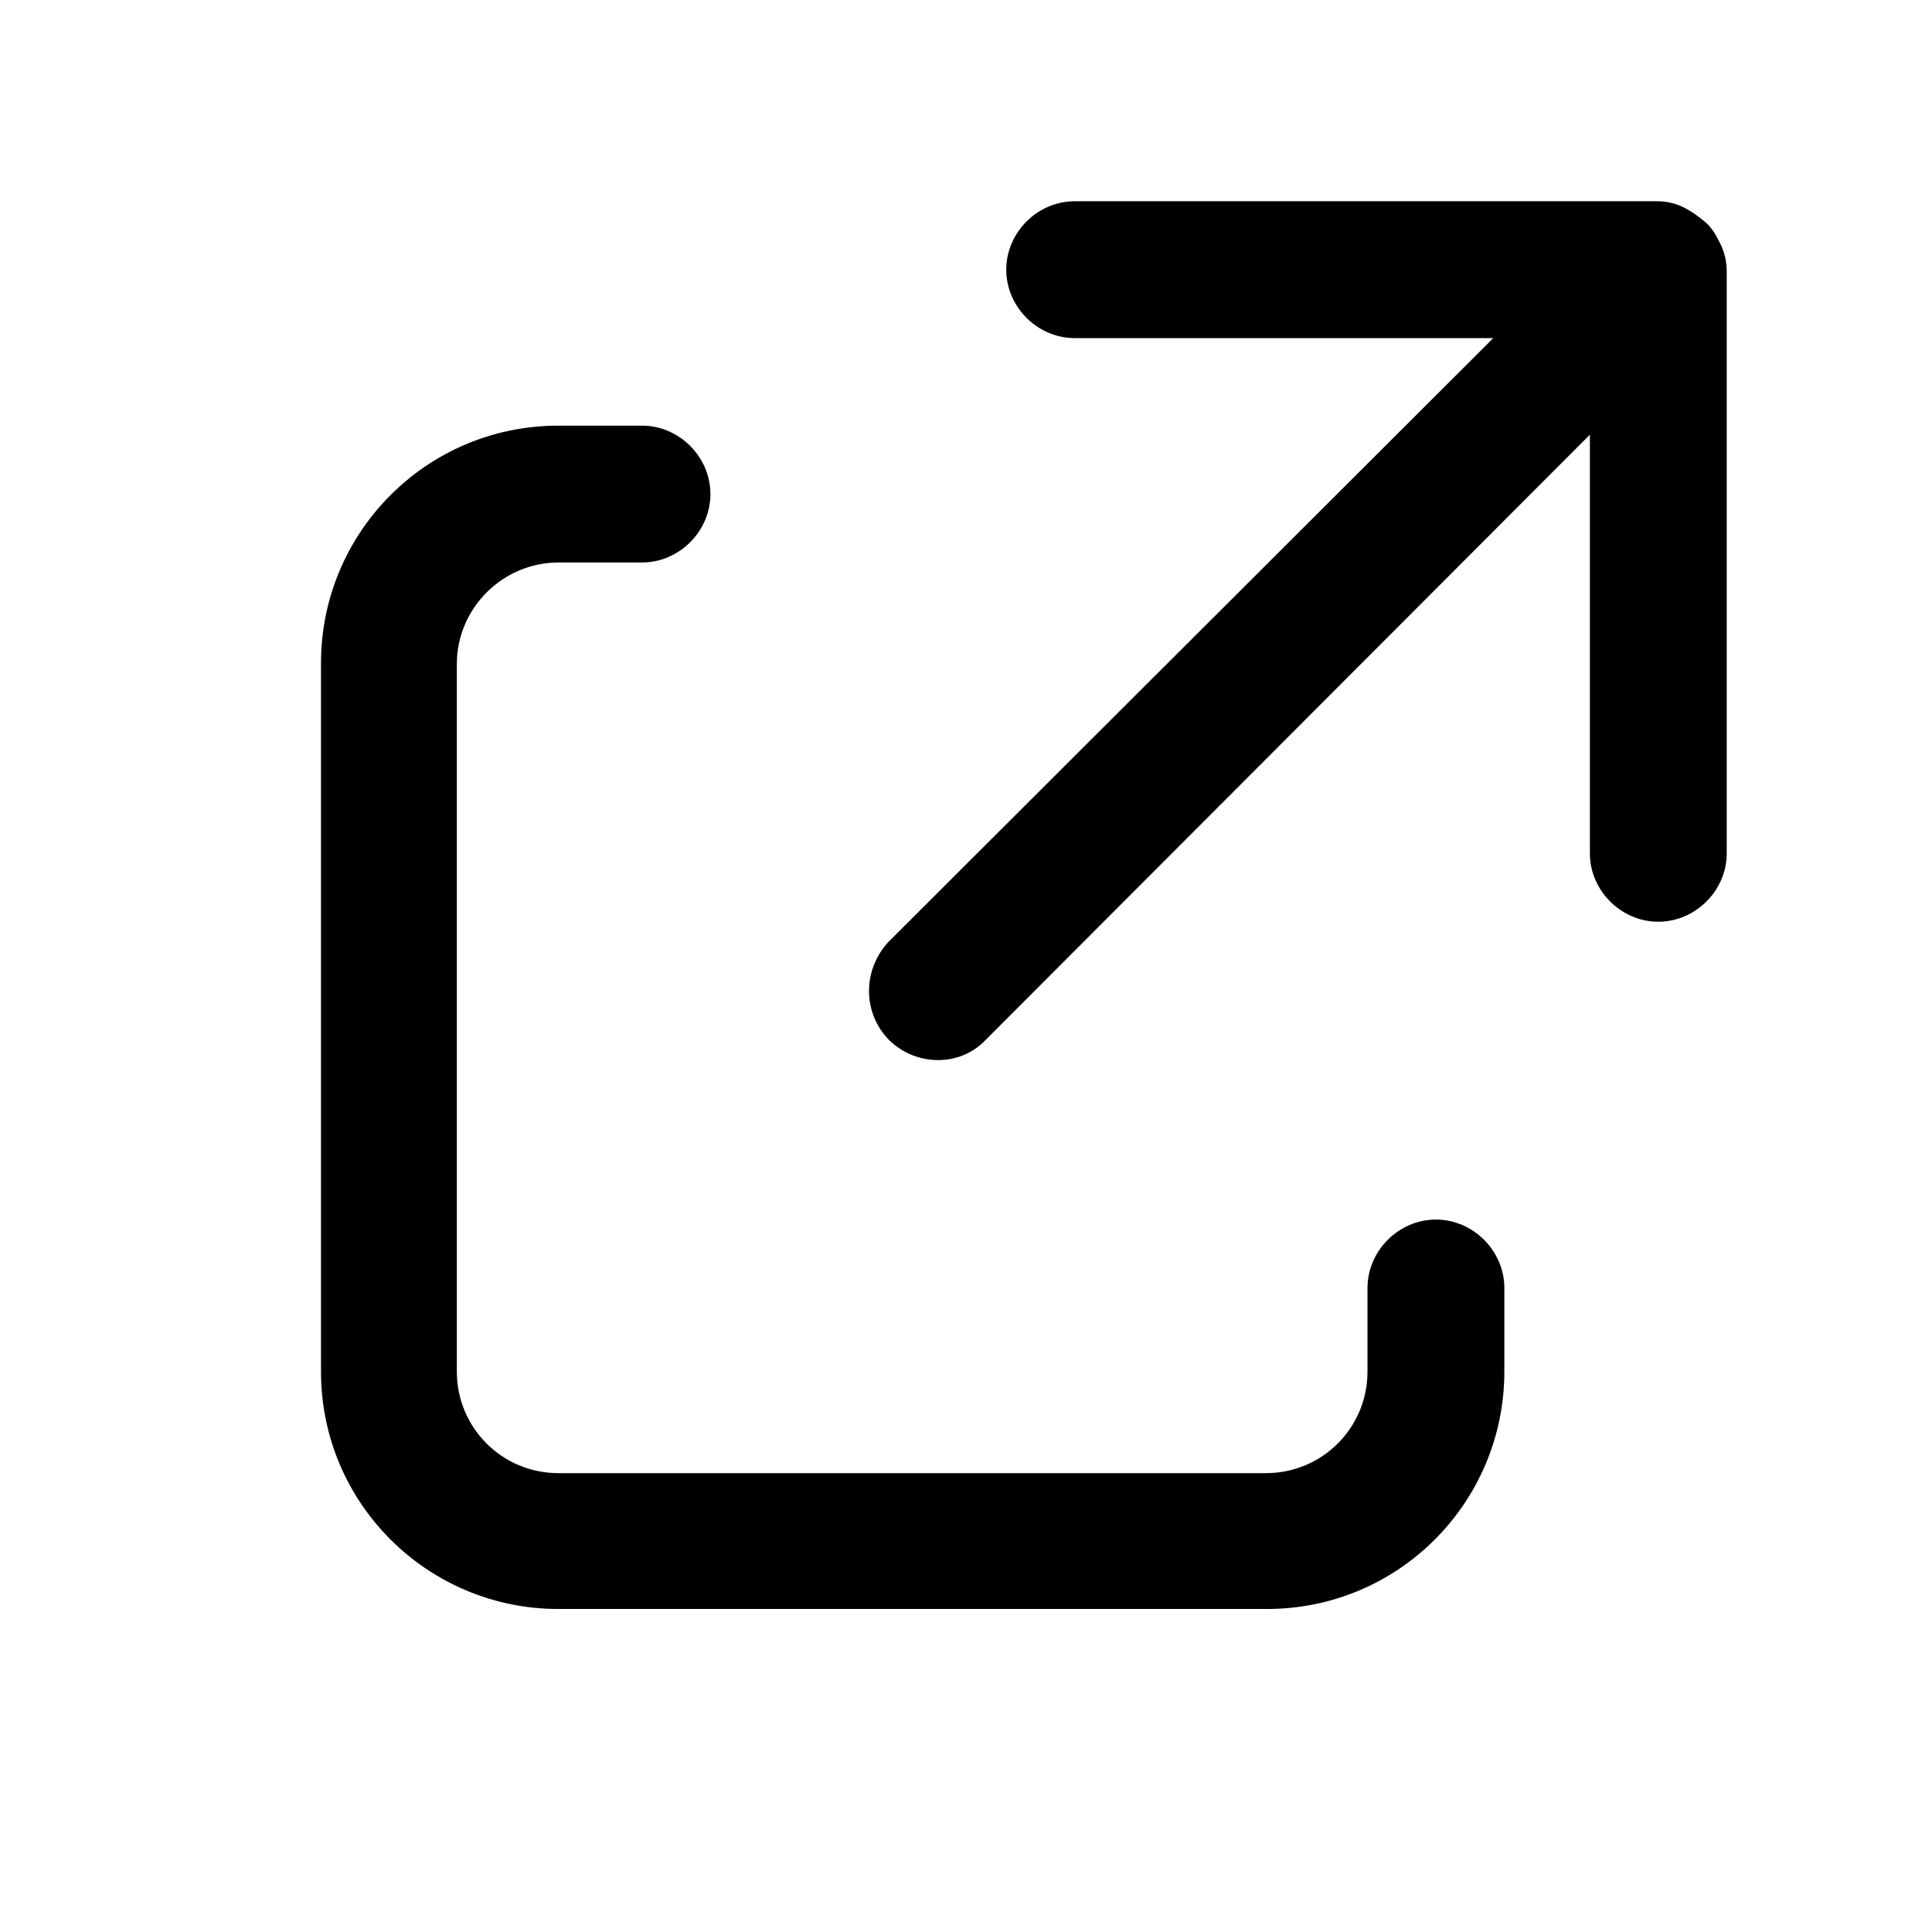 <?xml version="1.0" encoding="utf-8"?>
<!-- Generator: Adobe Illustrator 21.1.0, SVG Export Plug-In . SVG Version: 6.00 Build 0)  -->
<svg version="1.1" id="Layer_2" xmlns="http://www.w3.org/2000/svg" xmlns:xlink="http://www.w3.org/1999/xlink" x="0px" y="0px"
	 viewBox="0 0 192 192" style="enable-background:new 0 0 192 192;" xml:space="preserve">
<g>
	<path d="M55.5,55.9h8.3c3.7,0,6.8-3.1,6.8-6.8c0-3.7-3.1-6.8-6.8-6.8h-8.3c-13.1,0-23.6,10.6-23.6,23.6v70.4
		c0,13.1,10.6,23.6,23.6,23.6h70.4c13.1,0,23.6-10.6,23.6-23.6v-8.3c0-3.7-3.1-6.8-6.8-6.8s-6.8,3.1-6.8,6.8l0,0v8.3
		c0,5.6-4.5,10.1-10.1,10.1H55.5c-5.6,0-10.1-4.5-10.1-10.1V66C45.4,60.4,50,55.9,55.5,55.9z"/>
	<path d="M88.4,103.4c2.7,2.6,7,2.6,9.5,0l60.1-60.2v41.6c0,3.7,3.1,6.8,6.8,6.8c3.7,0,6.8-3.1,6.8-6.8V26.9c0-0.8-0.2-1.8-0.6-2.6
		c-0.4-0.8-0.8-1.6-1.5-2.2s-1.4-1.1-2.2-1.5c-0.8-0.4-1.7-0.6-2.6-0.6h-57.9c-3.7,0-6.8,3.1-6.8,6.8s3.1,6.8,6.8,6.8l0,0h41.6
		L88.3,93.6C85.7,96.4,85.7,100.7,88.4,103.4z"/>
</g>
</svg>
